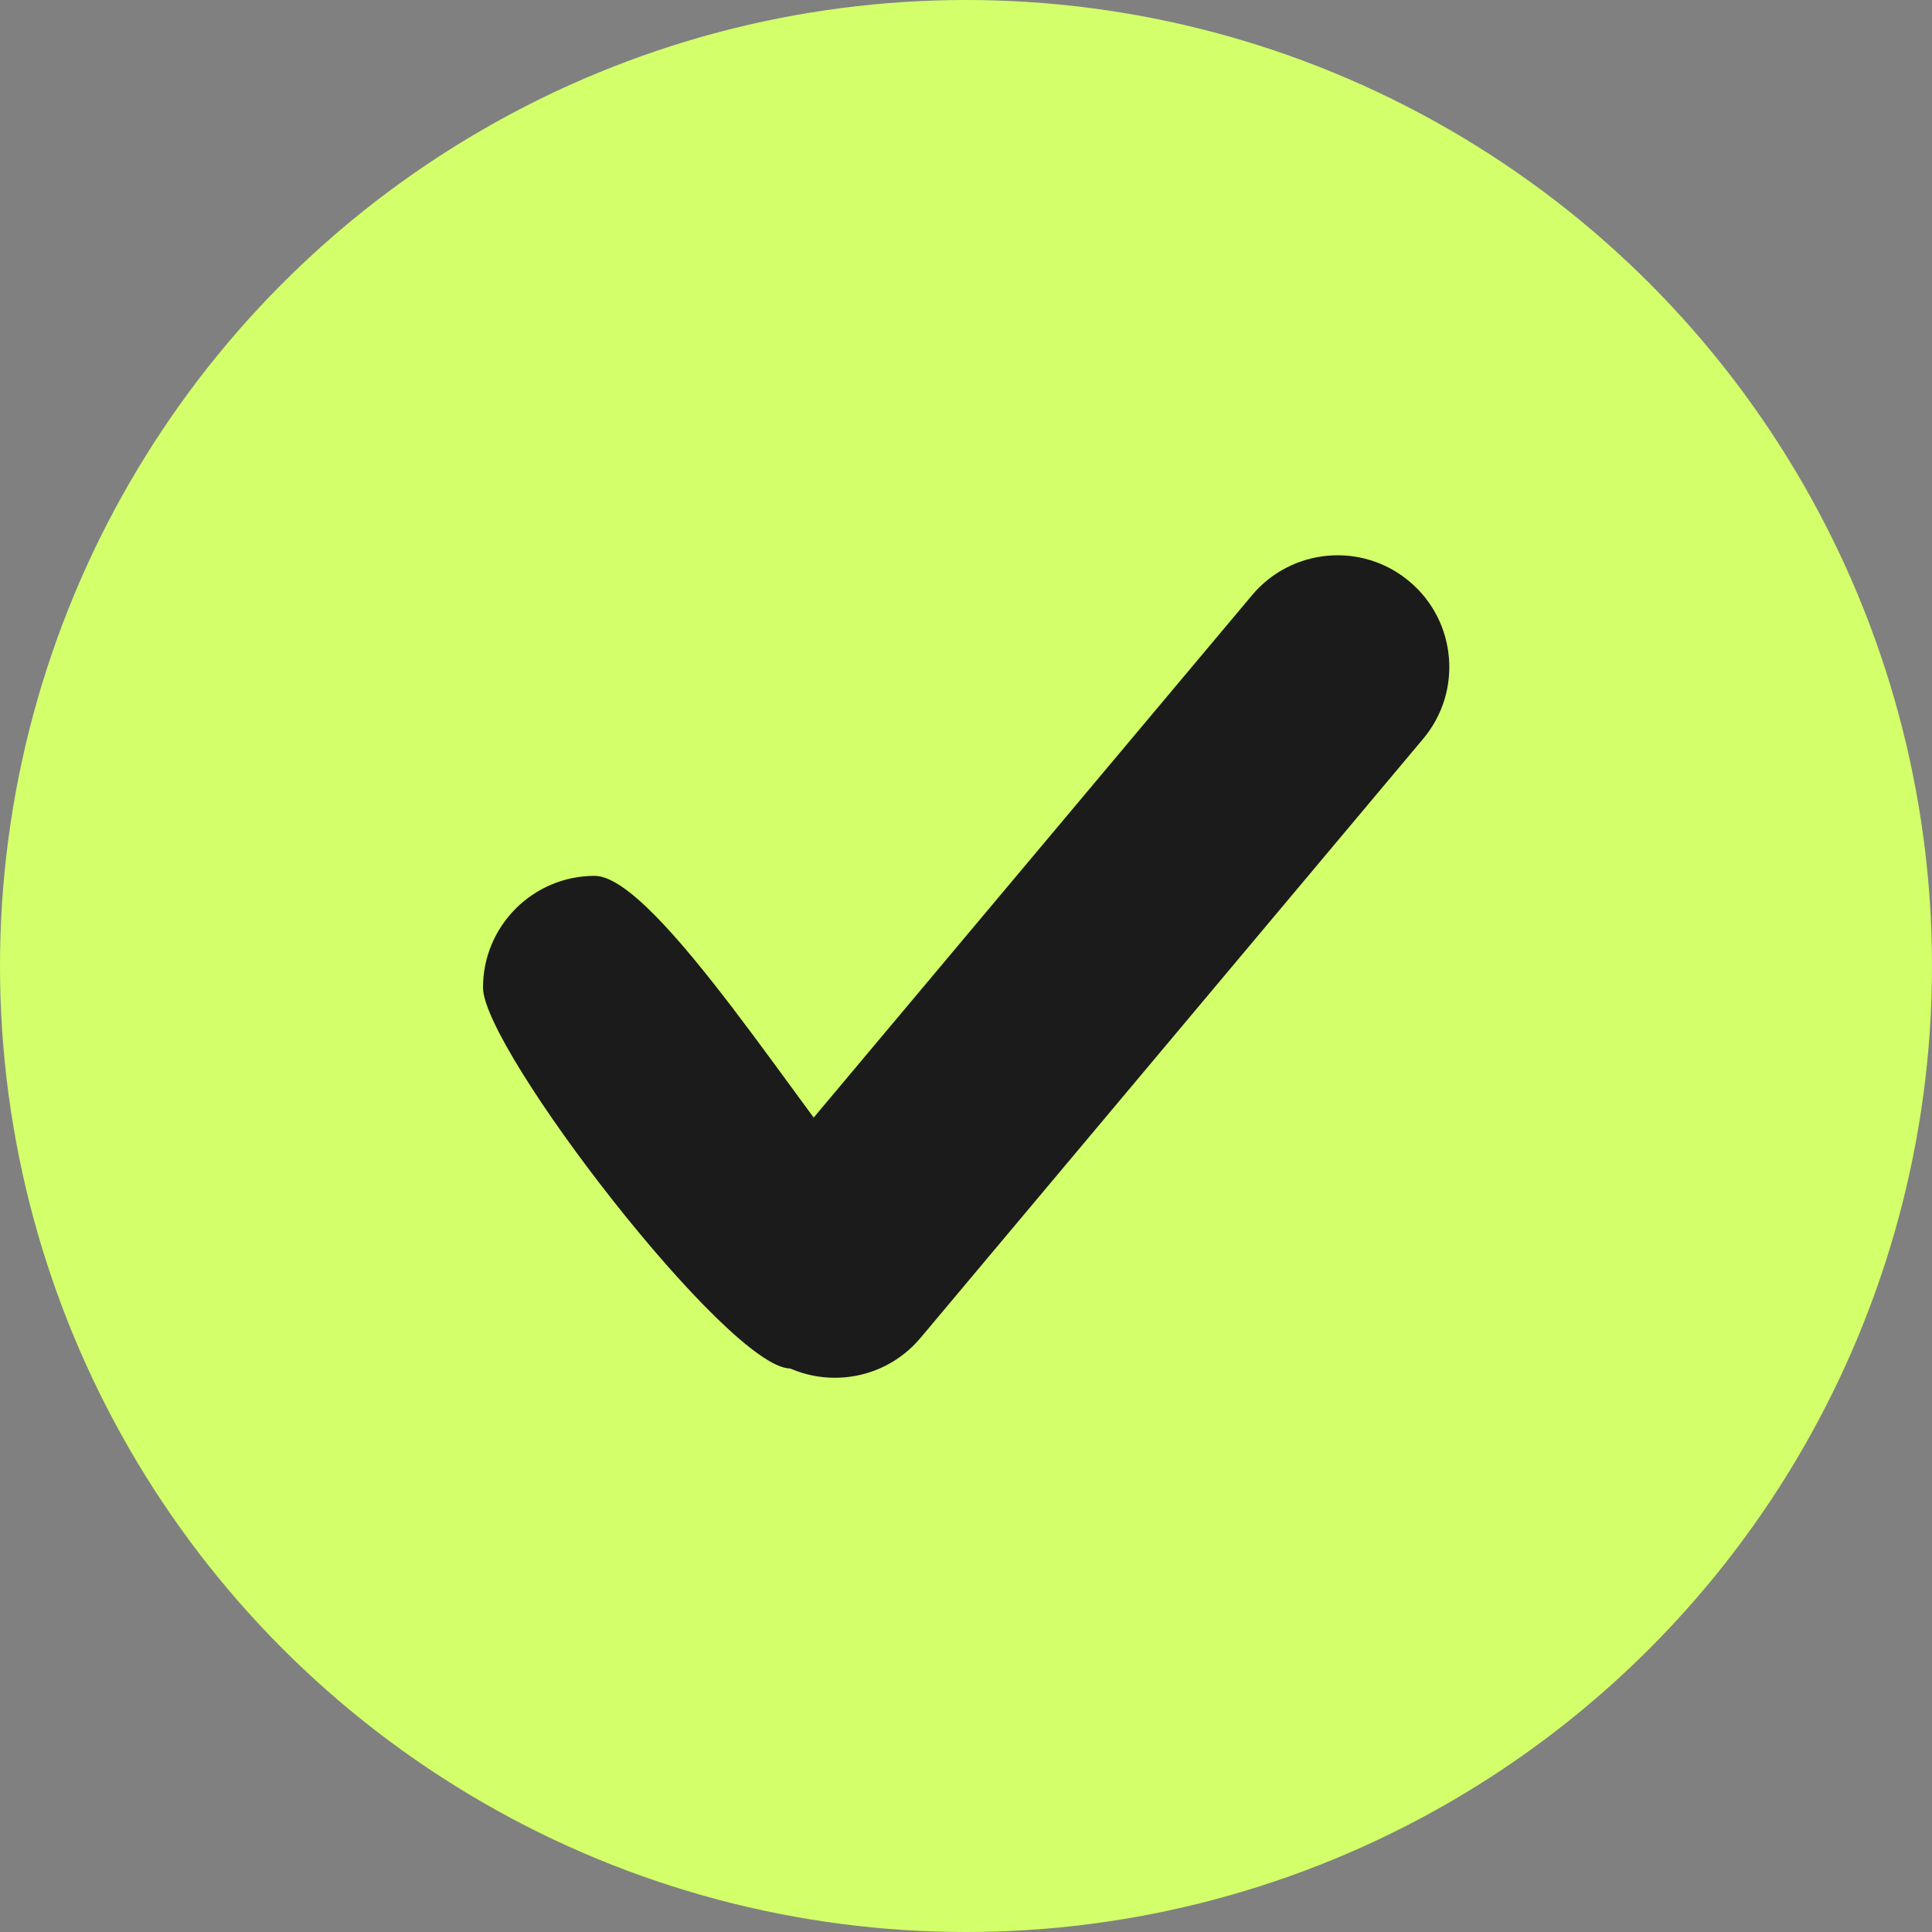 <svg width="38" height="38" viewBox="0 0 38 38" fill="none" xmlns="http://www.w3.org/2000/svg">
<rect x="0" y="0" width="38" height="38" fill="#808080" stroke="none"/>
<circle cx="19" cy="19" r="19" fill="#D3FF6A"/>
<path d="M24.626 11.707C25.406 10.777 26.792 10.656 27.721 11.436C28.651 12.216 28.772 13.602 27.992 14.531L18.106 26.314C17.326 27.244 15.94 27.365 15.01 26.585C14.081 25.805 13.959 24.419 14.739 23.489L24.626 11.707Z" fill="#1B1B1B"/>
<path d="M9.5 19.425C9.5 18.211 10.484 17.227 11.697 17.227C12.911 17.227 15.907 22.098 17.191 23.489C17.191 24.703 16.756 26.916 15.543 26.916C14.329 26.916 9.5 20.638 9.5 19.425Z" fill="#1B1B1B"/>
</svg>
